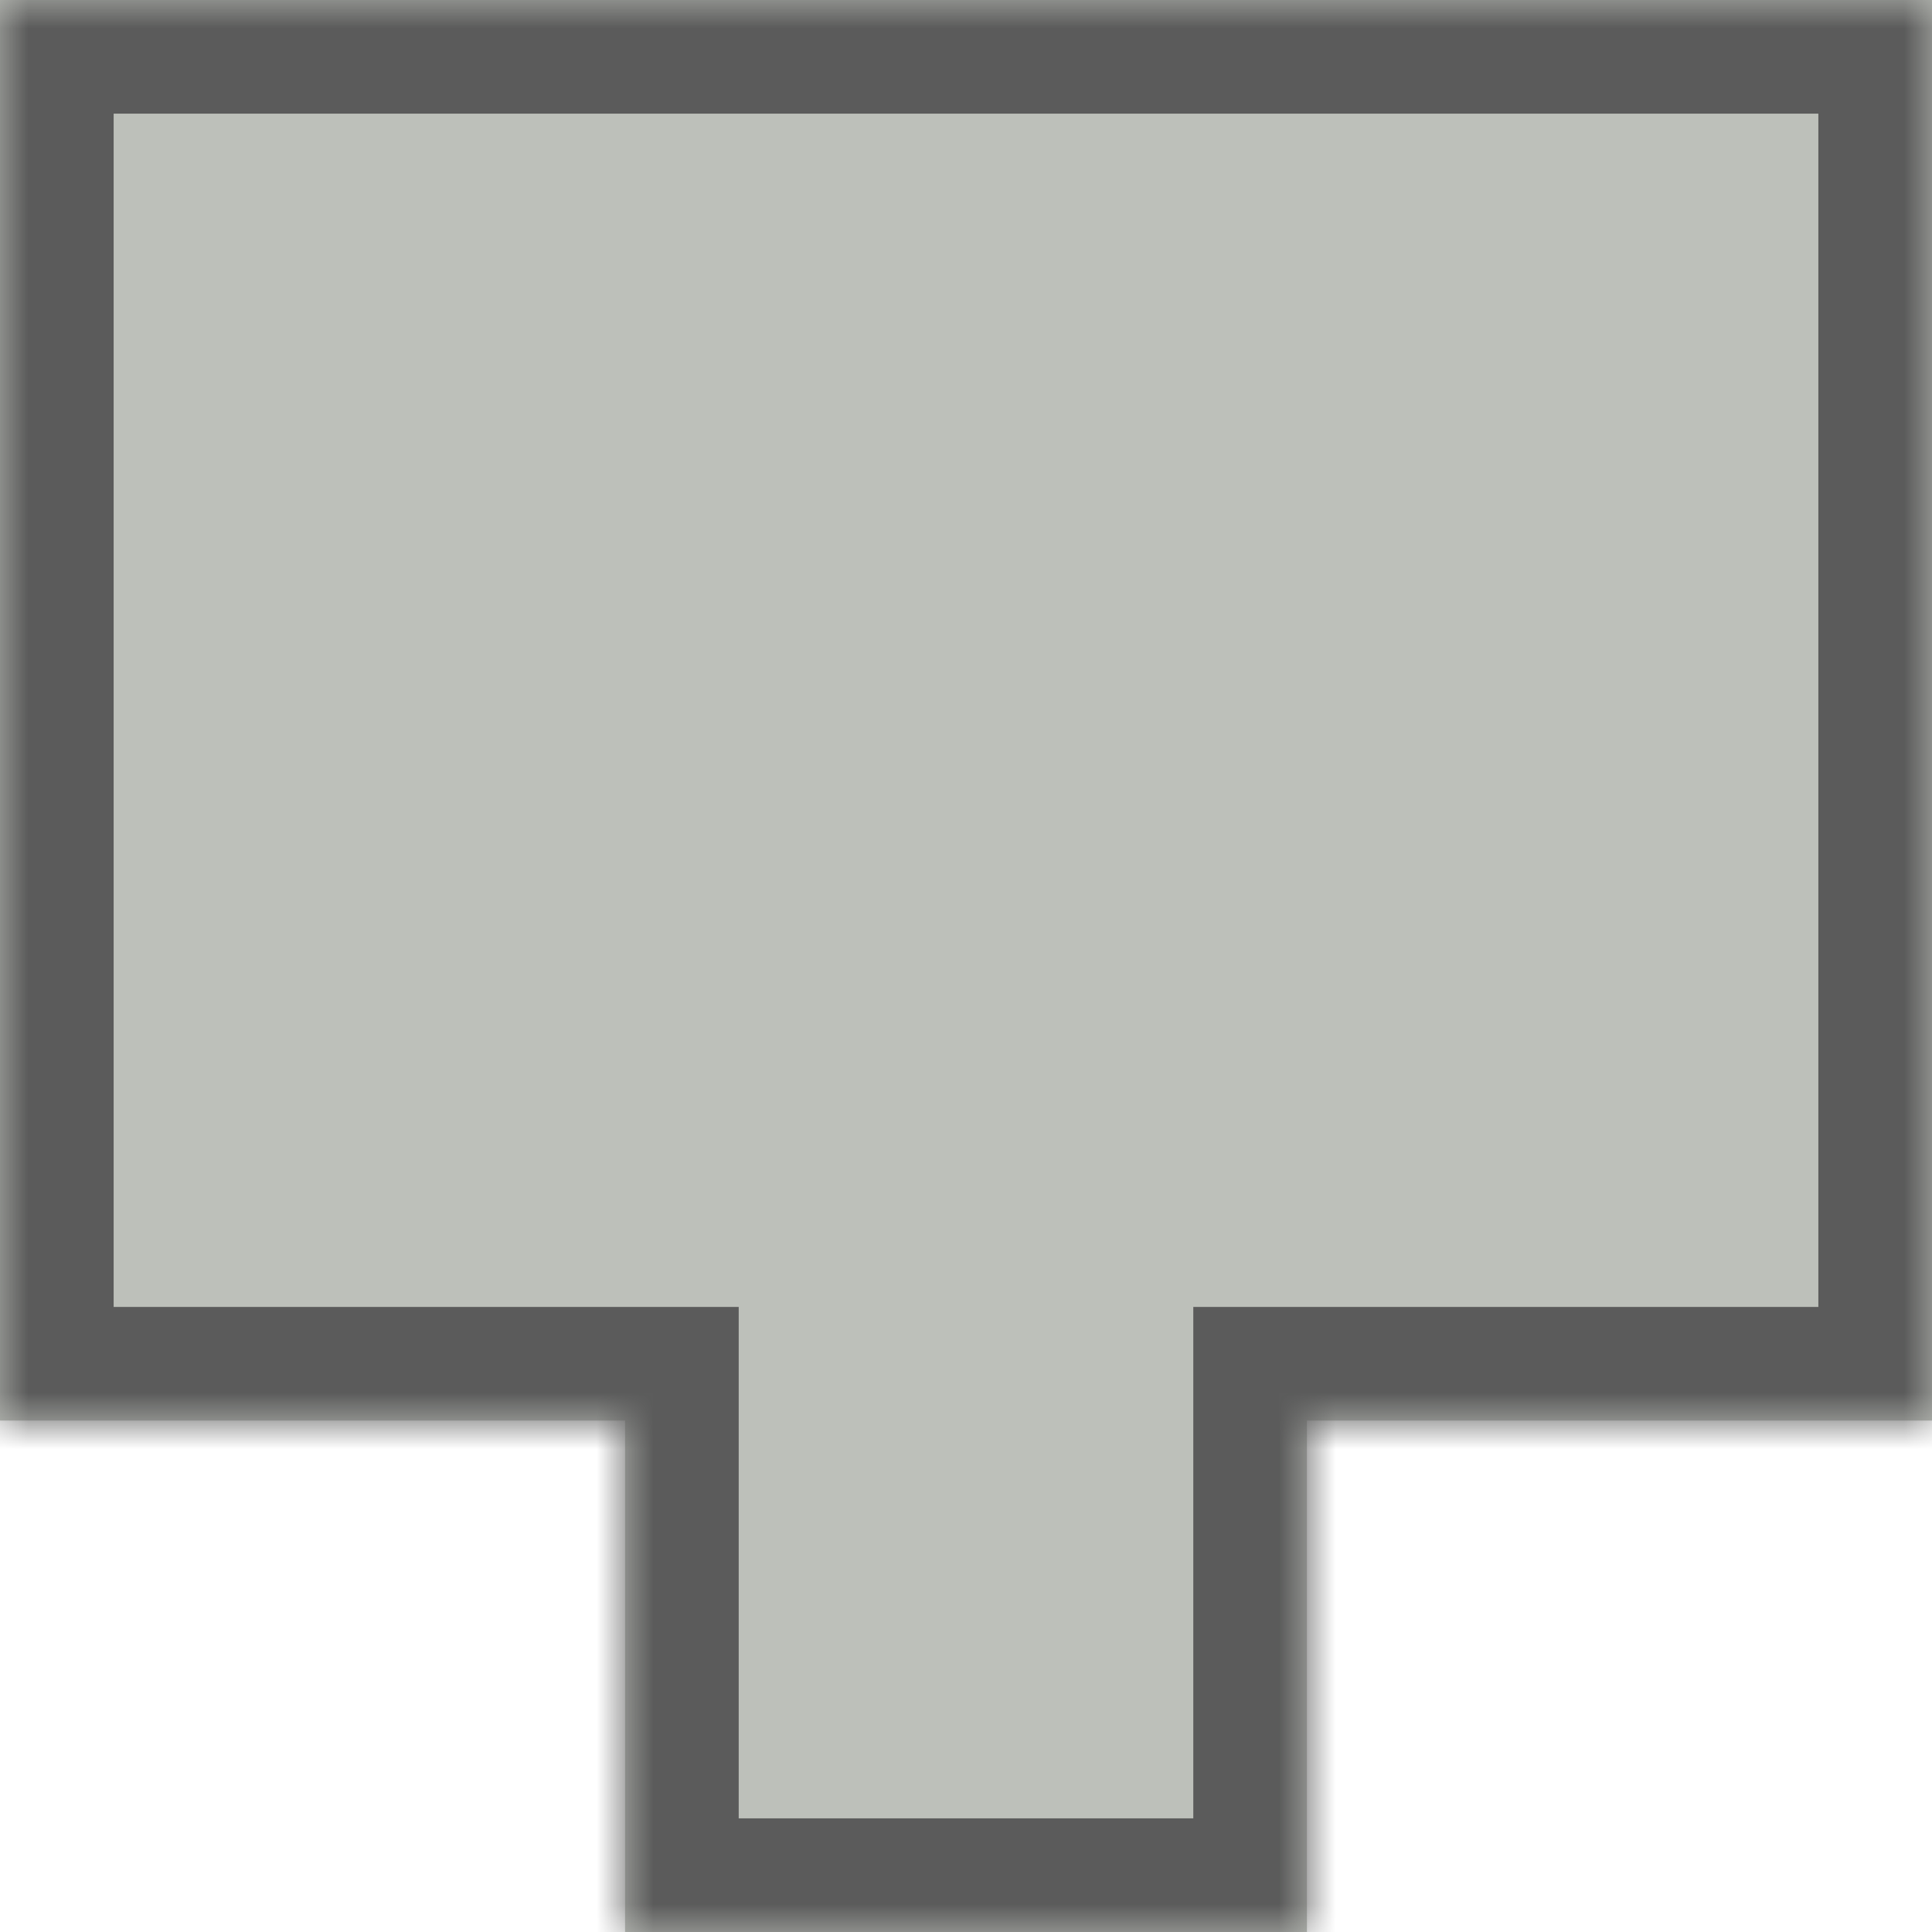 <svg width="34" height="34" viewBox="0 0 34 34" fill="none" xmlns="http://www.w3.org/2000/svg">
<mask id="path-1-inside-1" fill="white">
<path fill-rule="evenodd" clip-rule="evenodd" d="M11 25L11 34L23 34L23 25L34 25L34 0L23 -9.6165e-07L11 -2.01072e-06L2.97237e-06 -2.97237e-06L7.86805e-07 25L11 25Z"/>
</mask>
<path fill-rule="evenodd" clip-rule="evenodd" d="M11 25L11 34L23 34L23 25L34 25L34 0L23 -9.6165e-07L11 -2.01072e-06L2.97237e-06 -2.97237e-06L7.86805e-07 25L11 25Z" fill="#BDC0BA"/>
<path d="M11 34L9 34L9 36L11 36L11 34ZM11 25L13 25L13 23L11 23L11 25ZM23 34L23 36L25 36L25 34L23 34ZM23 25L23 23L21 23L21 25L23 25ZM34 25L34 27L36 27L36 25L34 25ZM34 0L36 1.74846e-07L36 -2L34 -2L34 0ZM2.97237e-06 -2.97237e-06L3.14722e-06 -2L-2 -2L-2 -3.14722e-06L2.97237e-06 -2.97237e-06ZM7.86805e-07 25L-2 25L-2 27L6.11959e-07 27L7.86805e-07 25ZM13 34L13 25L9 25L9 34L13 34ZM23 32L11 32L11 36L23 36L23 32ZM21 25L21 34L25 34L25 25L21 25ZM34 23L23 23L23 27L34 27L34 23ZM32 -1.74846e-07L32 25L36 25L36 1.74846e-07L32 -1.74846e-07ZM23 2L34 2L34 -2L23 -2L23 2ZM11 2L23 2L23 -2L11 -2L11 2ZM2.79753e-06 2L11 2L11 -2L3.14722e-06 -2L2.79753e-06 2ZM2 25L2 -2.79753e-06L-2 -3.14722e-06L-2 25L2 25ZM11 23L9.61651e-07 23L6.11959e-07 27L11 27L11 23Z" fill="#5B5B5B" mask="url(#path-1-inside-1)"/>
</svg>
